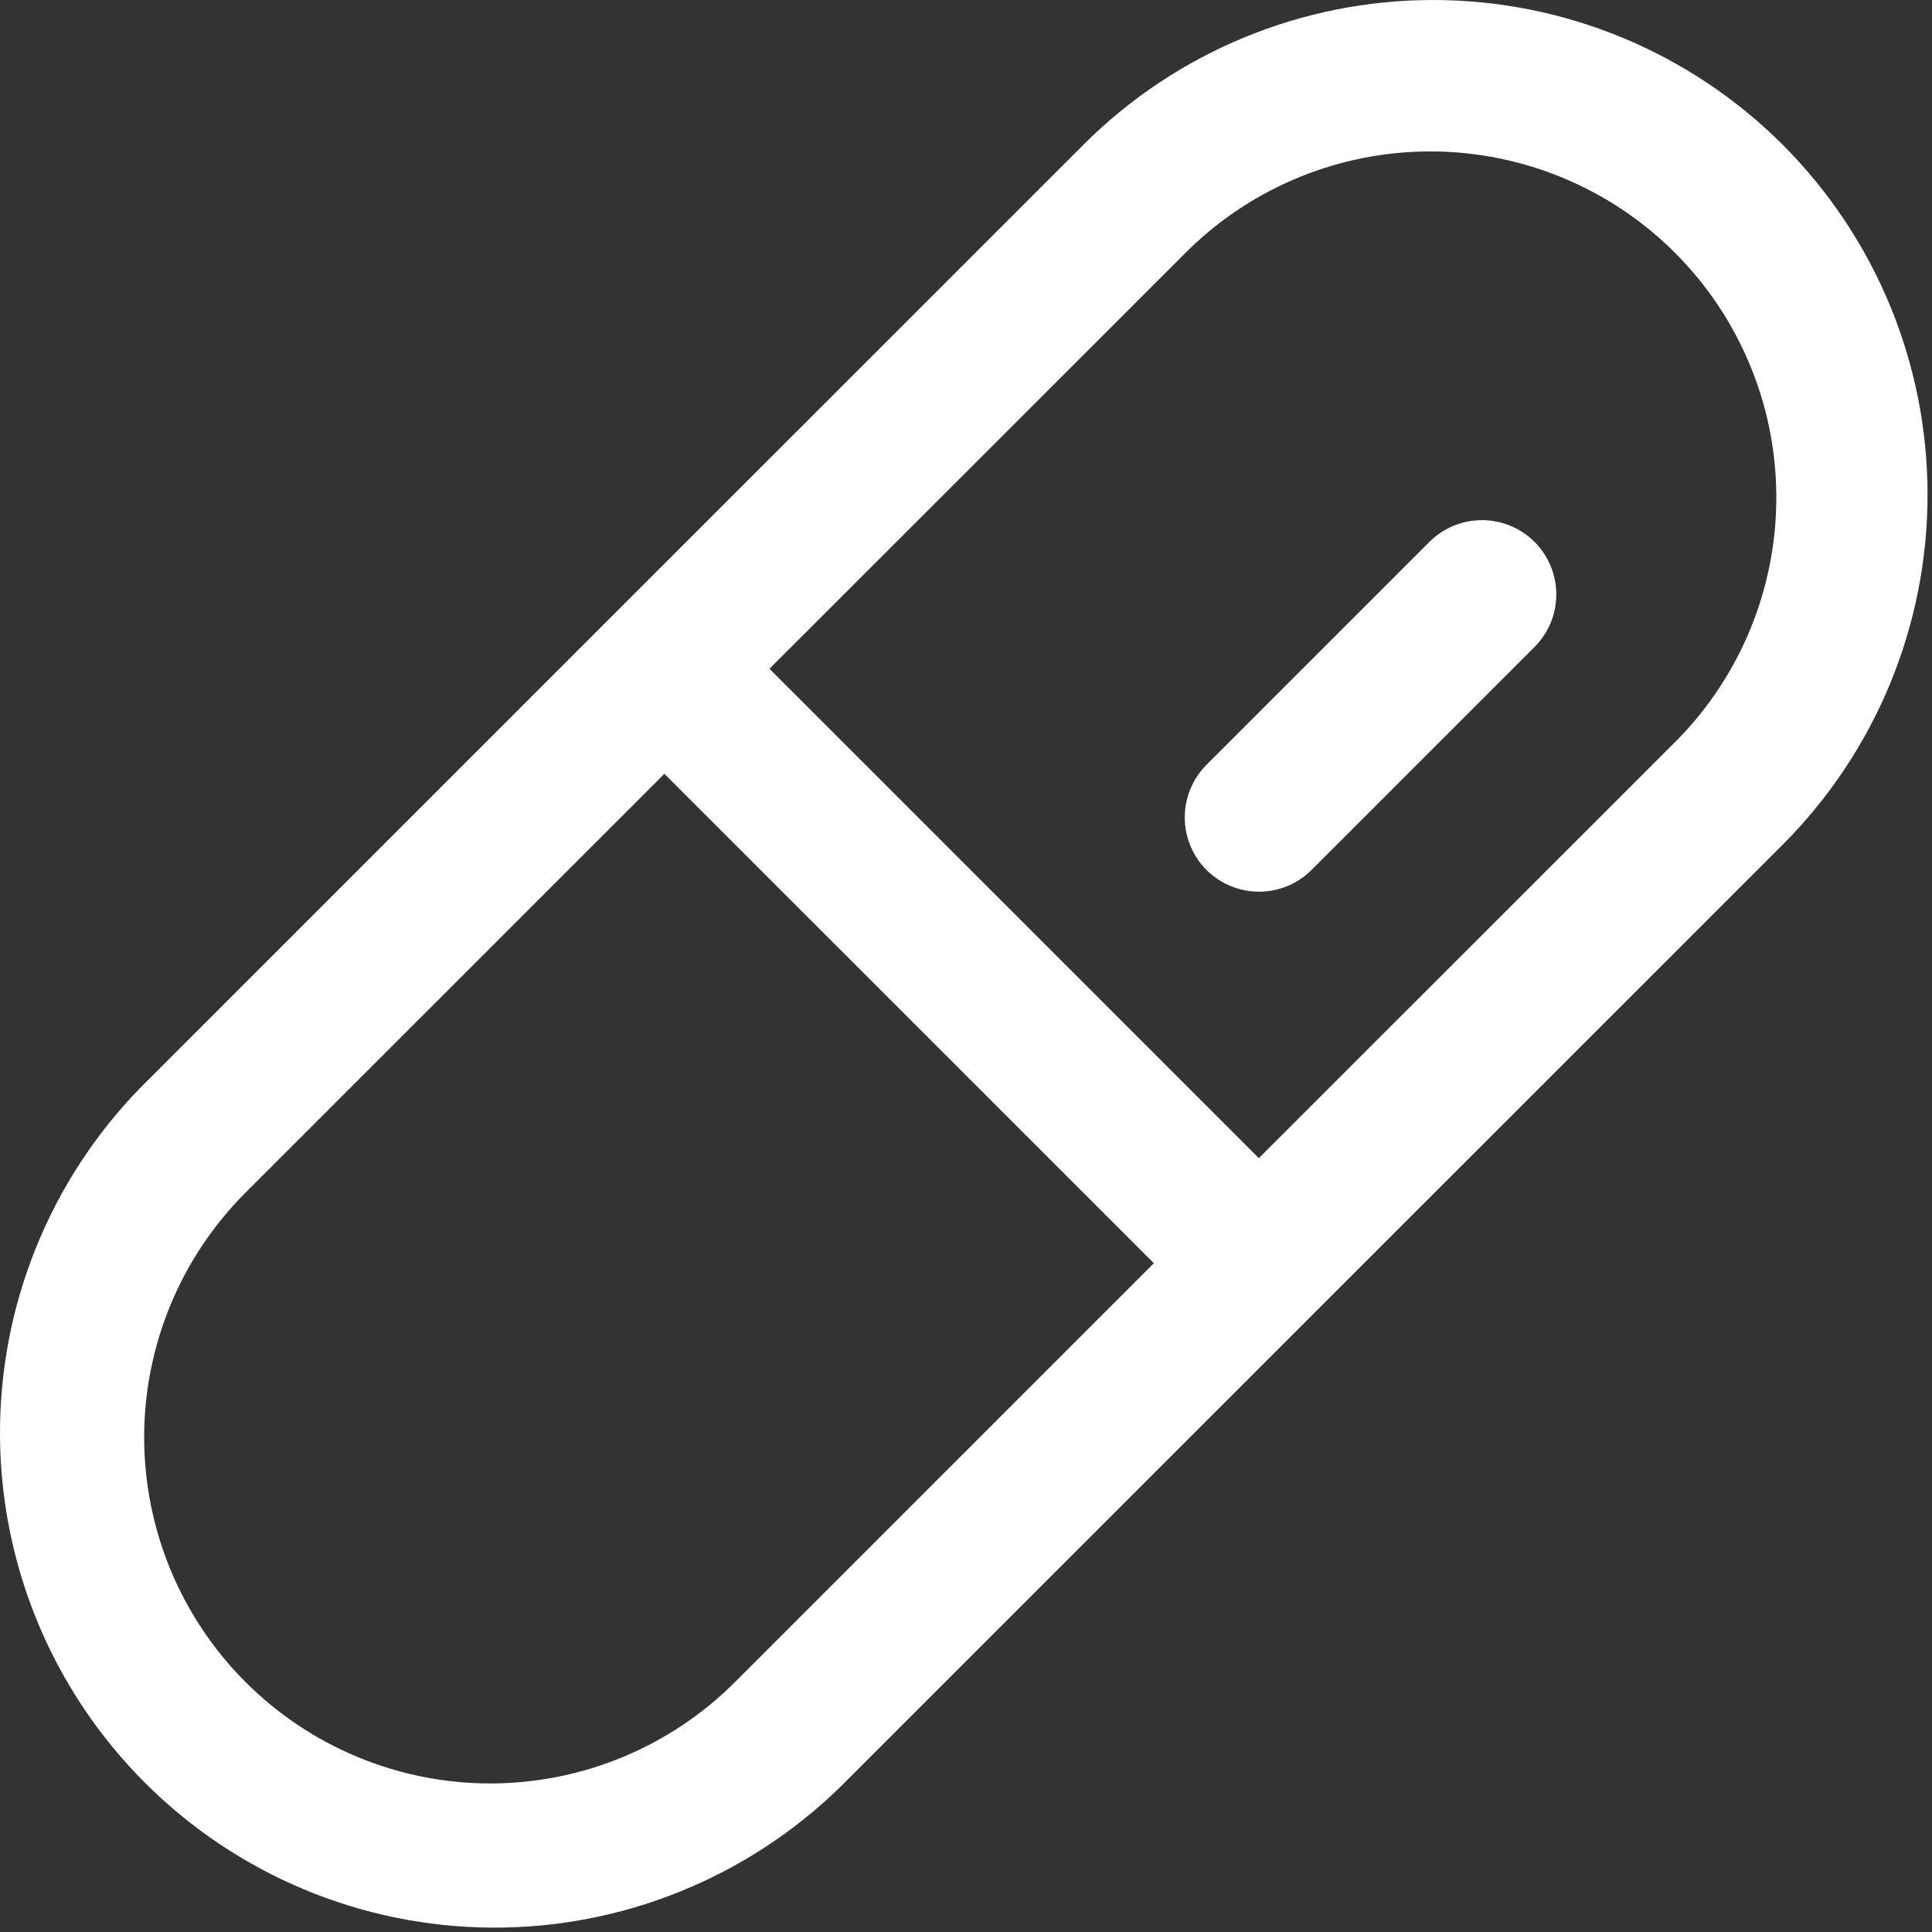<svg width="26" height="26" viewBox="0 0 26 26" fill="none" xmlns="http://www.w3.org/2000/svg">
<rect x="0" y="0" width="26" height="26" fill="#333333" stroke="none"/>
<path d="M23.993 1.95C22.744 0.701 21.051 0 19.285 0C17.52 0 15.826 0.701 14.578 1.95L1.891 14.636C0.668 15.89 -0.011 17.575 0 19.326C0.011 21.077 0.712 22.753 1.95 23.991C3.189 25.23 4.865 25.93 6.616 25.941C8.367 25.952 10.052 25.272 11.306 24.05L23.994 11.364C25.241 10.114 25.941 8.421 25.94 6.656C25.94 4.892 25.24 3.199 23.993 1.95ZM9.892 22.636C9.018 23.51 7.834 24 6.598 24.001C5.363 24.001 4.178 23.51 3.305 22.637C2.431 21.763 1.941 20.579 1.94 19.343C1.94 18.108 2.431 16.923 3.304 16.05L8.941 10.414L15.528 17L9.892 22.636ZM22.579 9.95L16.941 15.586L10.355 9L15.993 3.364C16.87 2.507 18.049 2.031 19.275 2.038C20.501 2.045 21.674 2.535 22.541 3.402C23.408 4.269 23.898 5.442 23.905 6.668C23.912 7.894 23.436 9.073 22.579 9.95ZM20.651 7.292C20.744 7.385 20.817 7.496 20.868 7.617C20.918 7.738 20.944 7.868 20.944 8C20.944 8.131 20.918 8.261 20.868 8.383C20.817 8.504 20.744 8.614 20.651 8.707L17.651 11.707C17.558 11.8 17.447 11.874 17.326 11.924C17.205 11.974 17.075 12 16.943 12C16.812 12 16.682 11.974 16.561 11.924C16.439 11.873 16.329 11.8 16.236 11.707C16.143 11.614 16.07 11.504 16.02 11.382C15.969 11.261 15.944 11.131 15.944 10.999C15.944 10.868 15.97 10.738 16.02 10.617C16.07 10.495 16.144 10.385 16.237 10.292L19.237 7.292C19.424 7.105 19.678 7 19.944 7C20.209 7 20.463 7.105 20.651 7.292Z" fill="white"/>
</svg>
